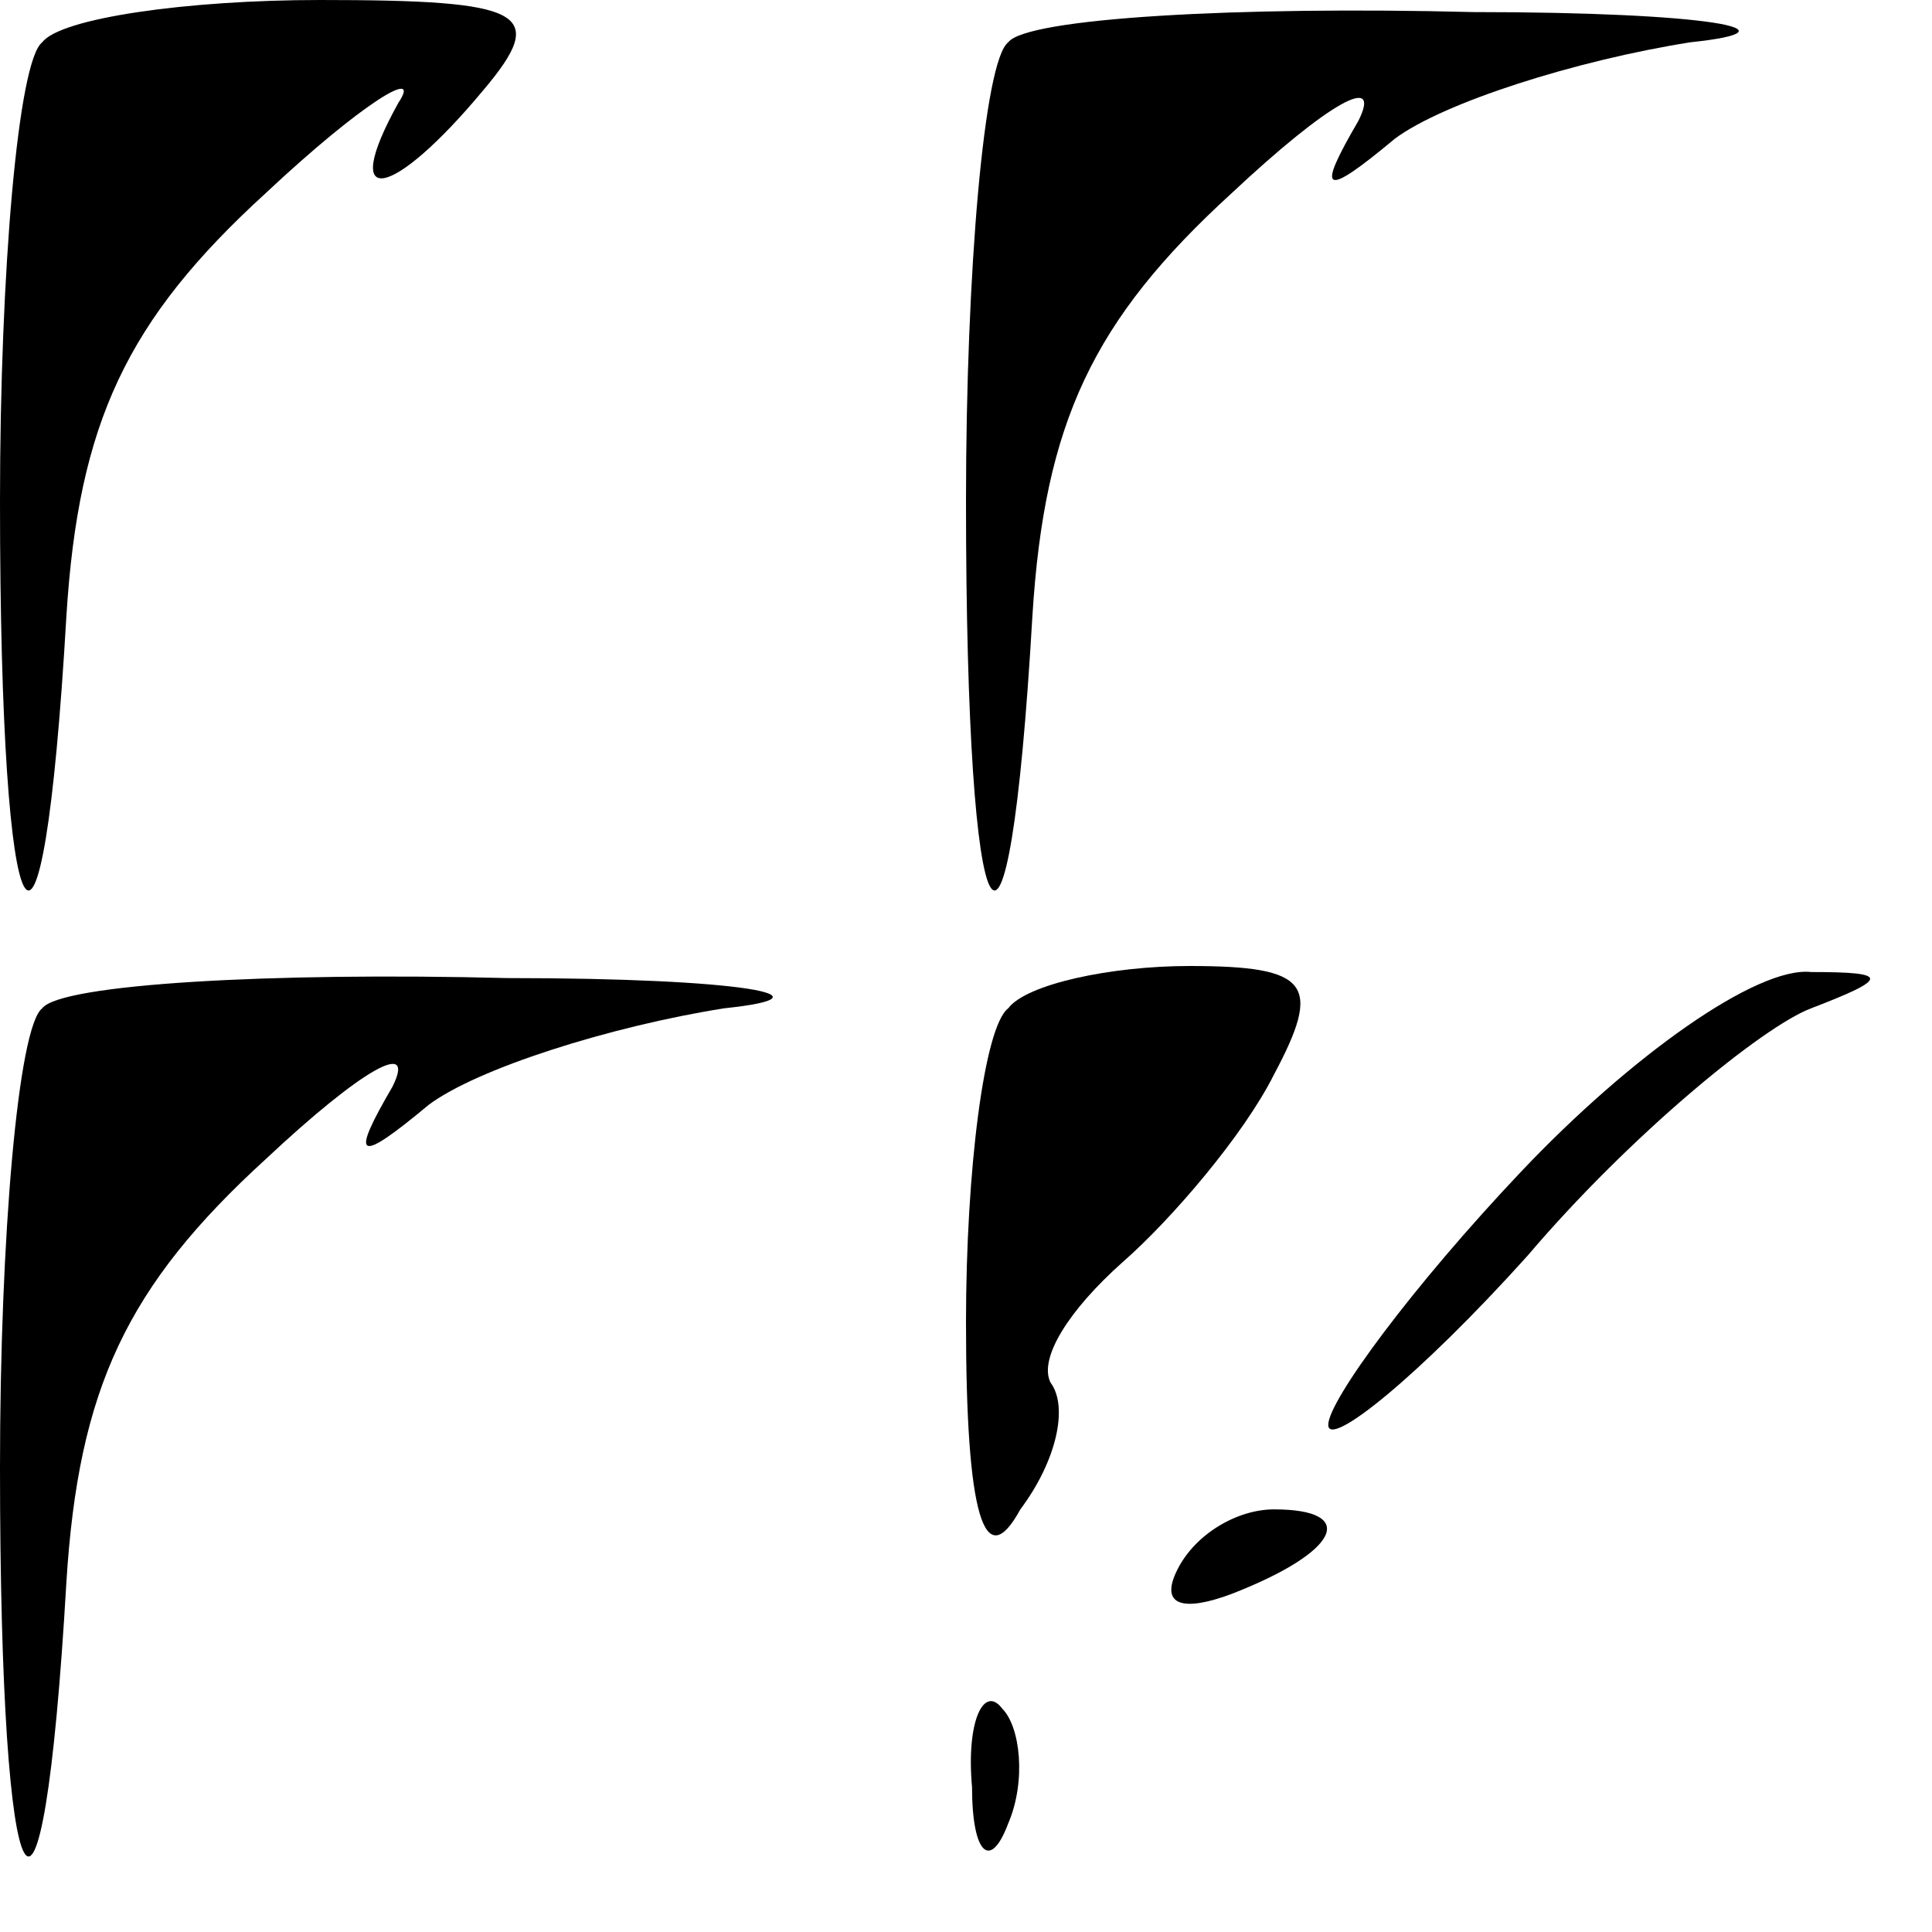 <?xml version="1.0" standalone="no"?>
<!DOCTYPE svg PUBLIC "-//W3C//DTD SVG 20010904//EN"
 "http://www.w3.org/TR/2001/REC-SVG-20010904/DTD/svg10.dtd">
<svg version="1.0" xmlns="http://www.w3.org/2000/svg"
 width="32pt" height="32pt" viewBox="0 0 32 32"
 preserveAspectRatio="xMidYMid meet">
<g transform="translate(0,32) scale(0.1,-0.1)"
fill="#000000" stroke="none">
<path fill="#000000" stroke="none" d="M7 313 c-4 -3 -7 -38 -7 -76 0 -76 7
-88 11 -19 2 32 10 49 33 70 16 15 26 21 22 15 -10 -18 -1 -16 14 2 11 13 7
15 -27 15 -22 0 -43 -3 -46 -7z"/>
<path fill="#000000" stroke="none" d="M167 313 c-4 -3 -7 -38 -7 -76 0 -76 7
-88 11 -19 2 32 10 49 33 70 16 15 25 20 21 12 -7 -12 -6 -13 6 -3 8 6 30 13
49 16 19 2 3 5 -36 5 -39 1 -74 -1 -77 -5z"/>
<path fill="#000000" stroke="none" d="M7 153 c-4 -3 -7 -38 -7 -76 0 -76 7
-88 11 -19 2 32 10 49 33 70 16 15 25 20 21 12 -7 -12 -6 -13 6 -3 8 6 30 13
49 16 19 2 3 5 -36 5 -39 1 -74 -1 -77 -5z"/>
<path fill="#000000" stroke="none" d="M167 153 c-4 -3 -7 -27 -7 -52 0 -32 3
-42 9 -31 6 8 8 17 5 21 -2 4 3 12 12 20 8 7 20 21 25 31 8 15 6 18 -14 18
-13 0 -27 -3 -30 -7z"/>
<path fill="#000000" stroke="none" d="M252 126 c-18 -19 -32 -38 -32 -42 0
-4 15 8 33 28 17 20 39 38 47 41 13 5 13 6 0 6 -9 1 -30 -14 -48 -33z"/>
<path fill="#000000" stroke="none" d="M195 60 c-3 -6 1 -7 9 -4 18 7 21 14 7
14 -6 0 -13 -4 -16 -10z"/>
<path fill="#000000" stroke="none" d="M161 24 c0 -11 3 -14 6 -6 3 7 2 16 -1
19 -3 4 -6 -2 -5 -13z"/>
</g>
</svg>
